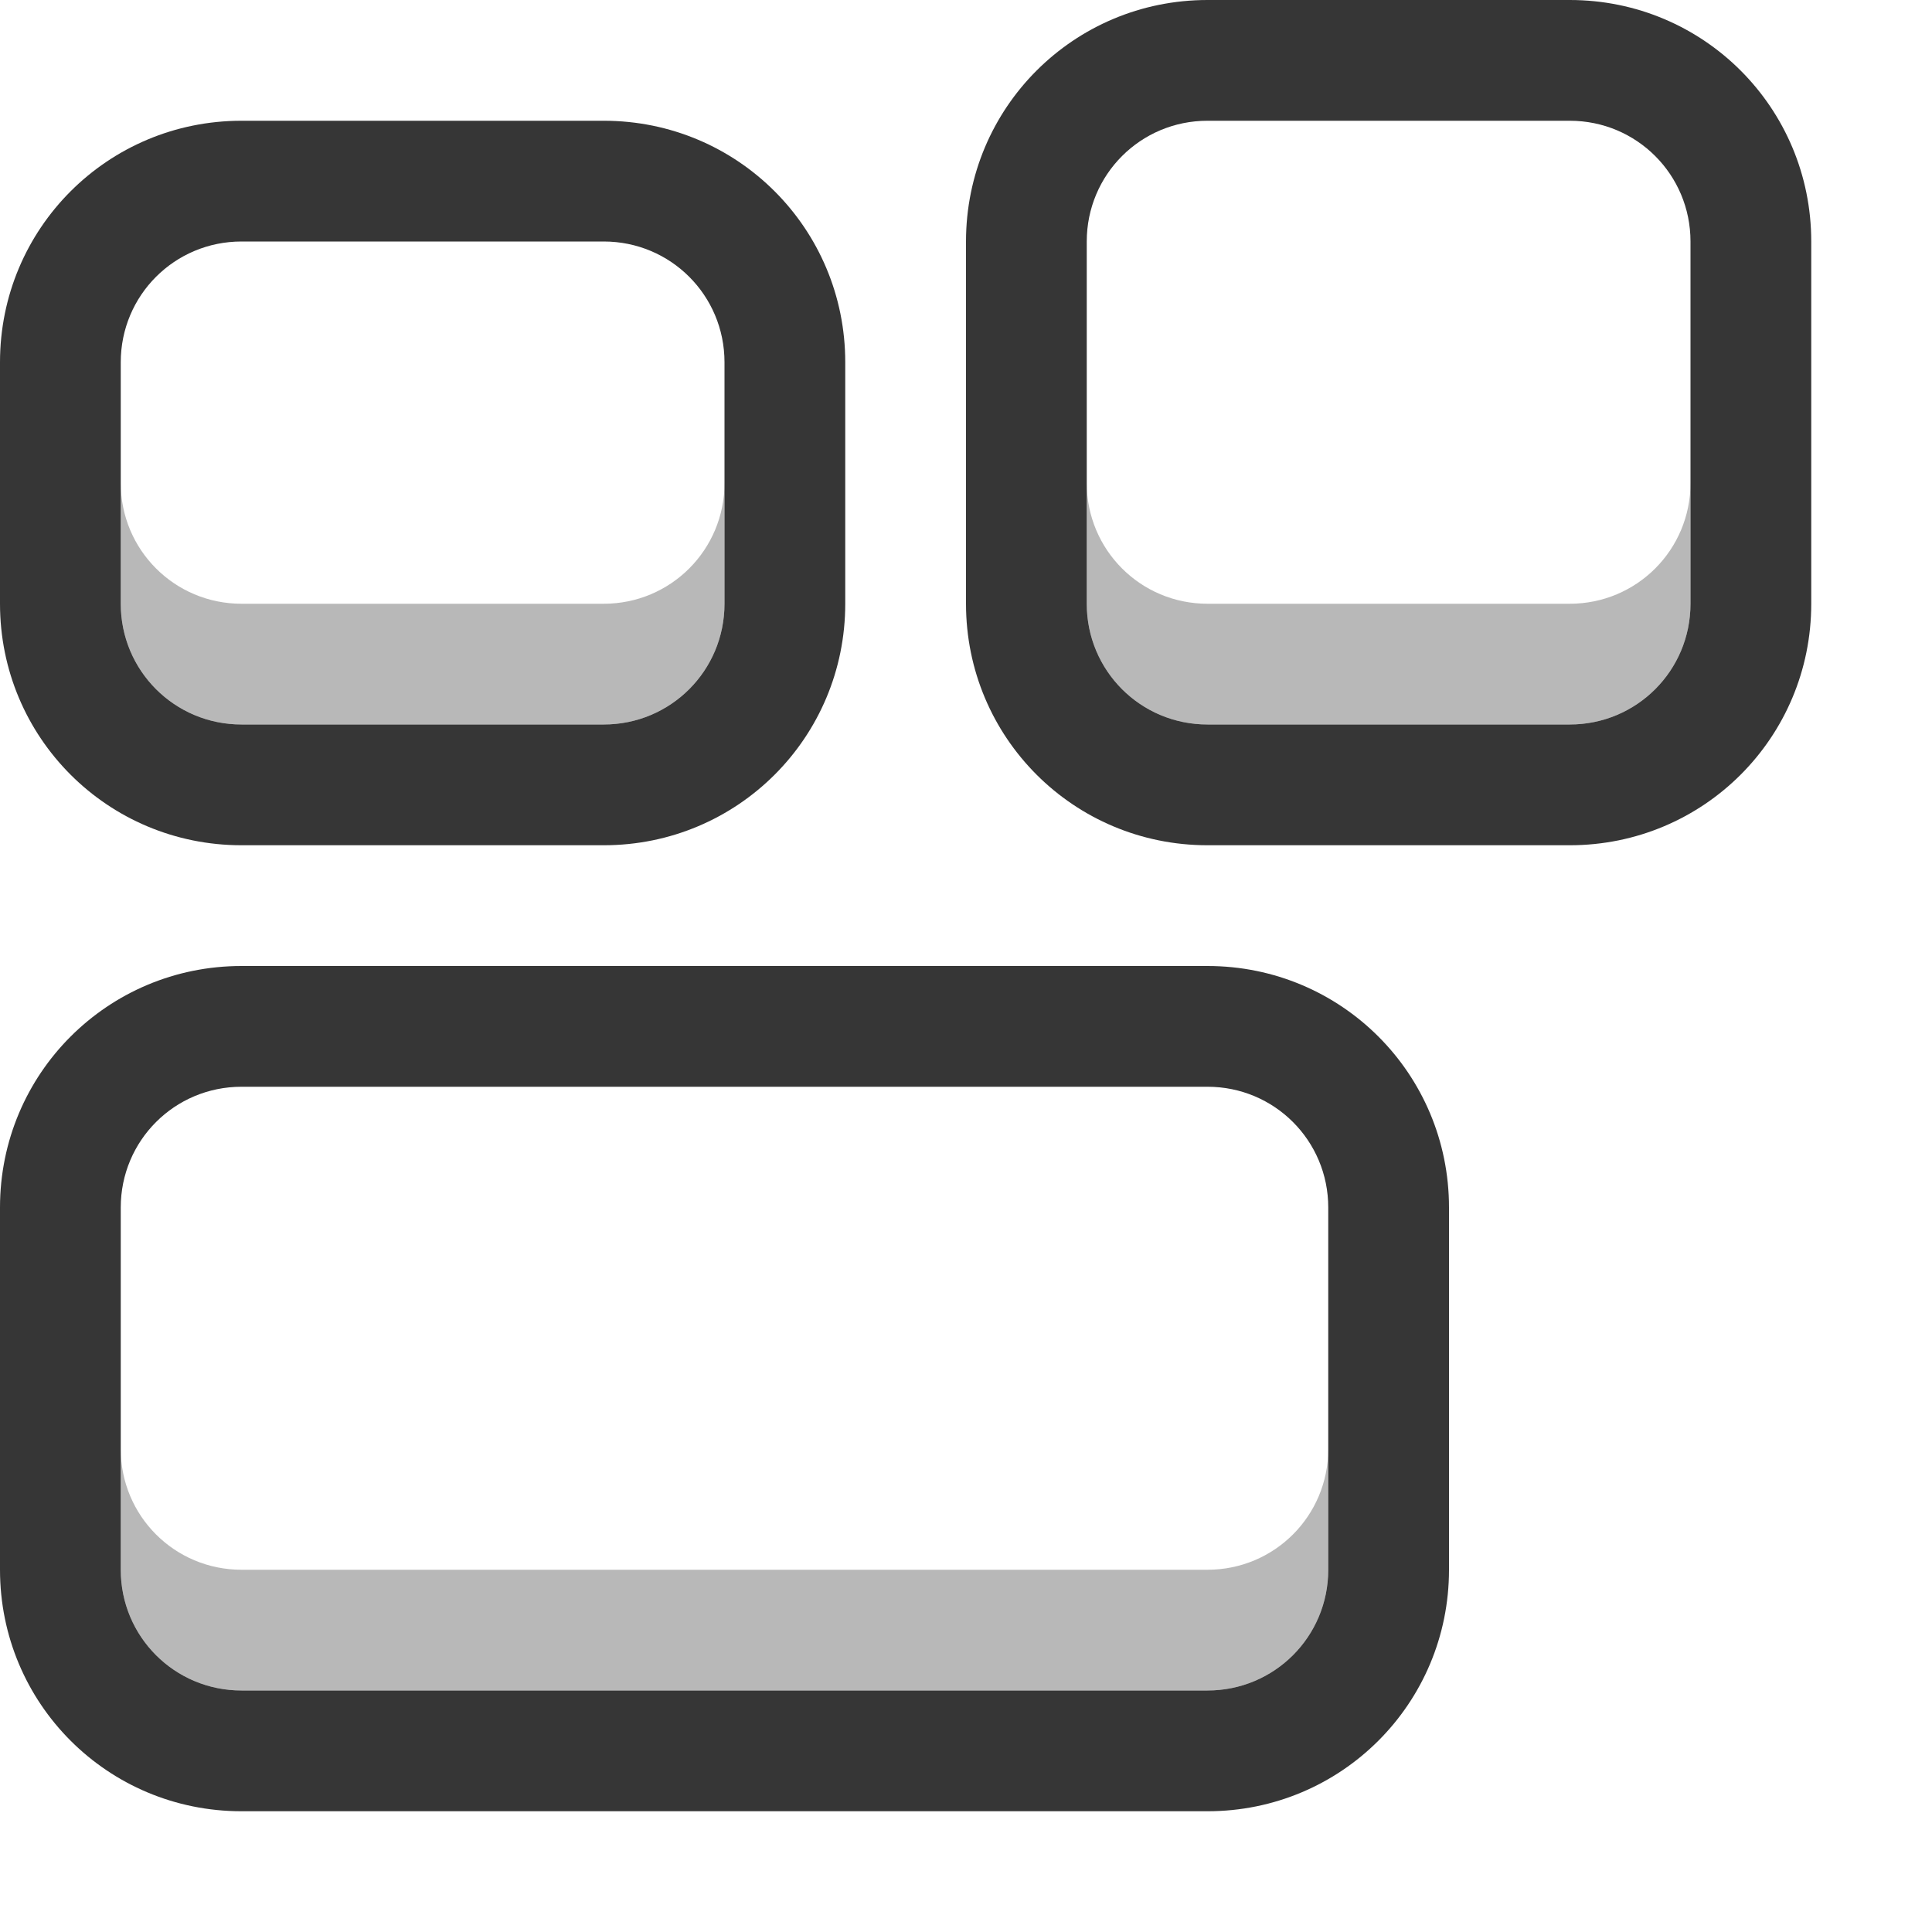 <?xml version="1.0" encoding="UTF-8"?>
<svg width="16" height="16" version="1.1" xmlns="http://www.w3.org/2000/svg">
 <path d="m2 1c-1.108 0-2 0.892-2 2v2c0 1.108 0.892 2 2 2h3c1.108 0 2-0.892 2-2v-2c0-1.108-0.892-2-2-2zm0 1h3c0.554 0 1 0.446 1 1v2c0 0.554-0.446 1-1 1h-3c-0.554 0-1-0.446-1-1v-2c0-0.554 0.446-1 1-1z" fill="#363636"/>
 <path d="m10 0c-1.108 0-2 0.892-2 2v3c0 1.108 0.892 2 2 2h3c1.108 0 2-0.892 2-2v-3c0-1.108-0.892-2-2-2zm0 1h3c0.554 0 1 0.446 1 1v3c0 0.554-0.446 1-1 1h-3c-0.554 0-1-0.446-1-1v-3c0-0.554 0.446-1 1-1z" fill="#363636"/>
 <path d="m2 8c-1.108 0-2 0.892-2 2v3c0 1.108 0.892 2 2 2h8c1.108 0 2-0.892 2-2v-3c0-1.108-0.892-2-2-2zm0 1h8c0.554 0 1 0.446 1 1v3c0 0.554-0.446 1-1 1h-8c-0.554 0-1-0.446-1-1v-3c0-0.554 0.446-1 1-1z" fill="#363636"/>
 <path d="m1 4v1c0 0.554 0.446 1 1 1h3c0.554 0 1-0.446 1-1v-1c0 0.554-0.446 1-1 1h-3c-0.554 0-1-0.446-1-1z" fill="#363636" opacity=".35" stroke-linecap="round" stroke-linejoin="round" style="paint-order:stroke fill markers"/>
 <path d="m9 4v1c0 0.554 0.446 1 1 1h3c0.554 0 1-0.446 1-1v-1c0 0.554-0.446 1-1 1h-3c-0.554 0-1-0.446-1-1z" fill="#363636" opacity=".35" stroke-linecap="round" stroke-linejoin="round" style="paint-order:stroke fill markers"/>
 <path d="m1 12v1c0 0.554 0.446 1 1 1h8c0.554 0 1-0.446 1-1v-1c0 0.554-0.446 1-1 1h-8c-0.554 0-1-0.446-1-1z" fill="#363636" opacity=".35" stroke-linecap="round" stroke-linejoin="round" style="paint-order:stroke fill markers"/>
</svg>
